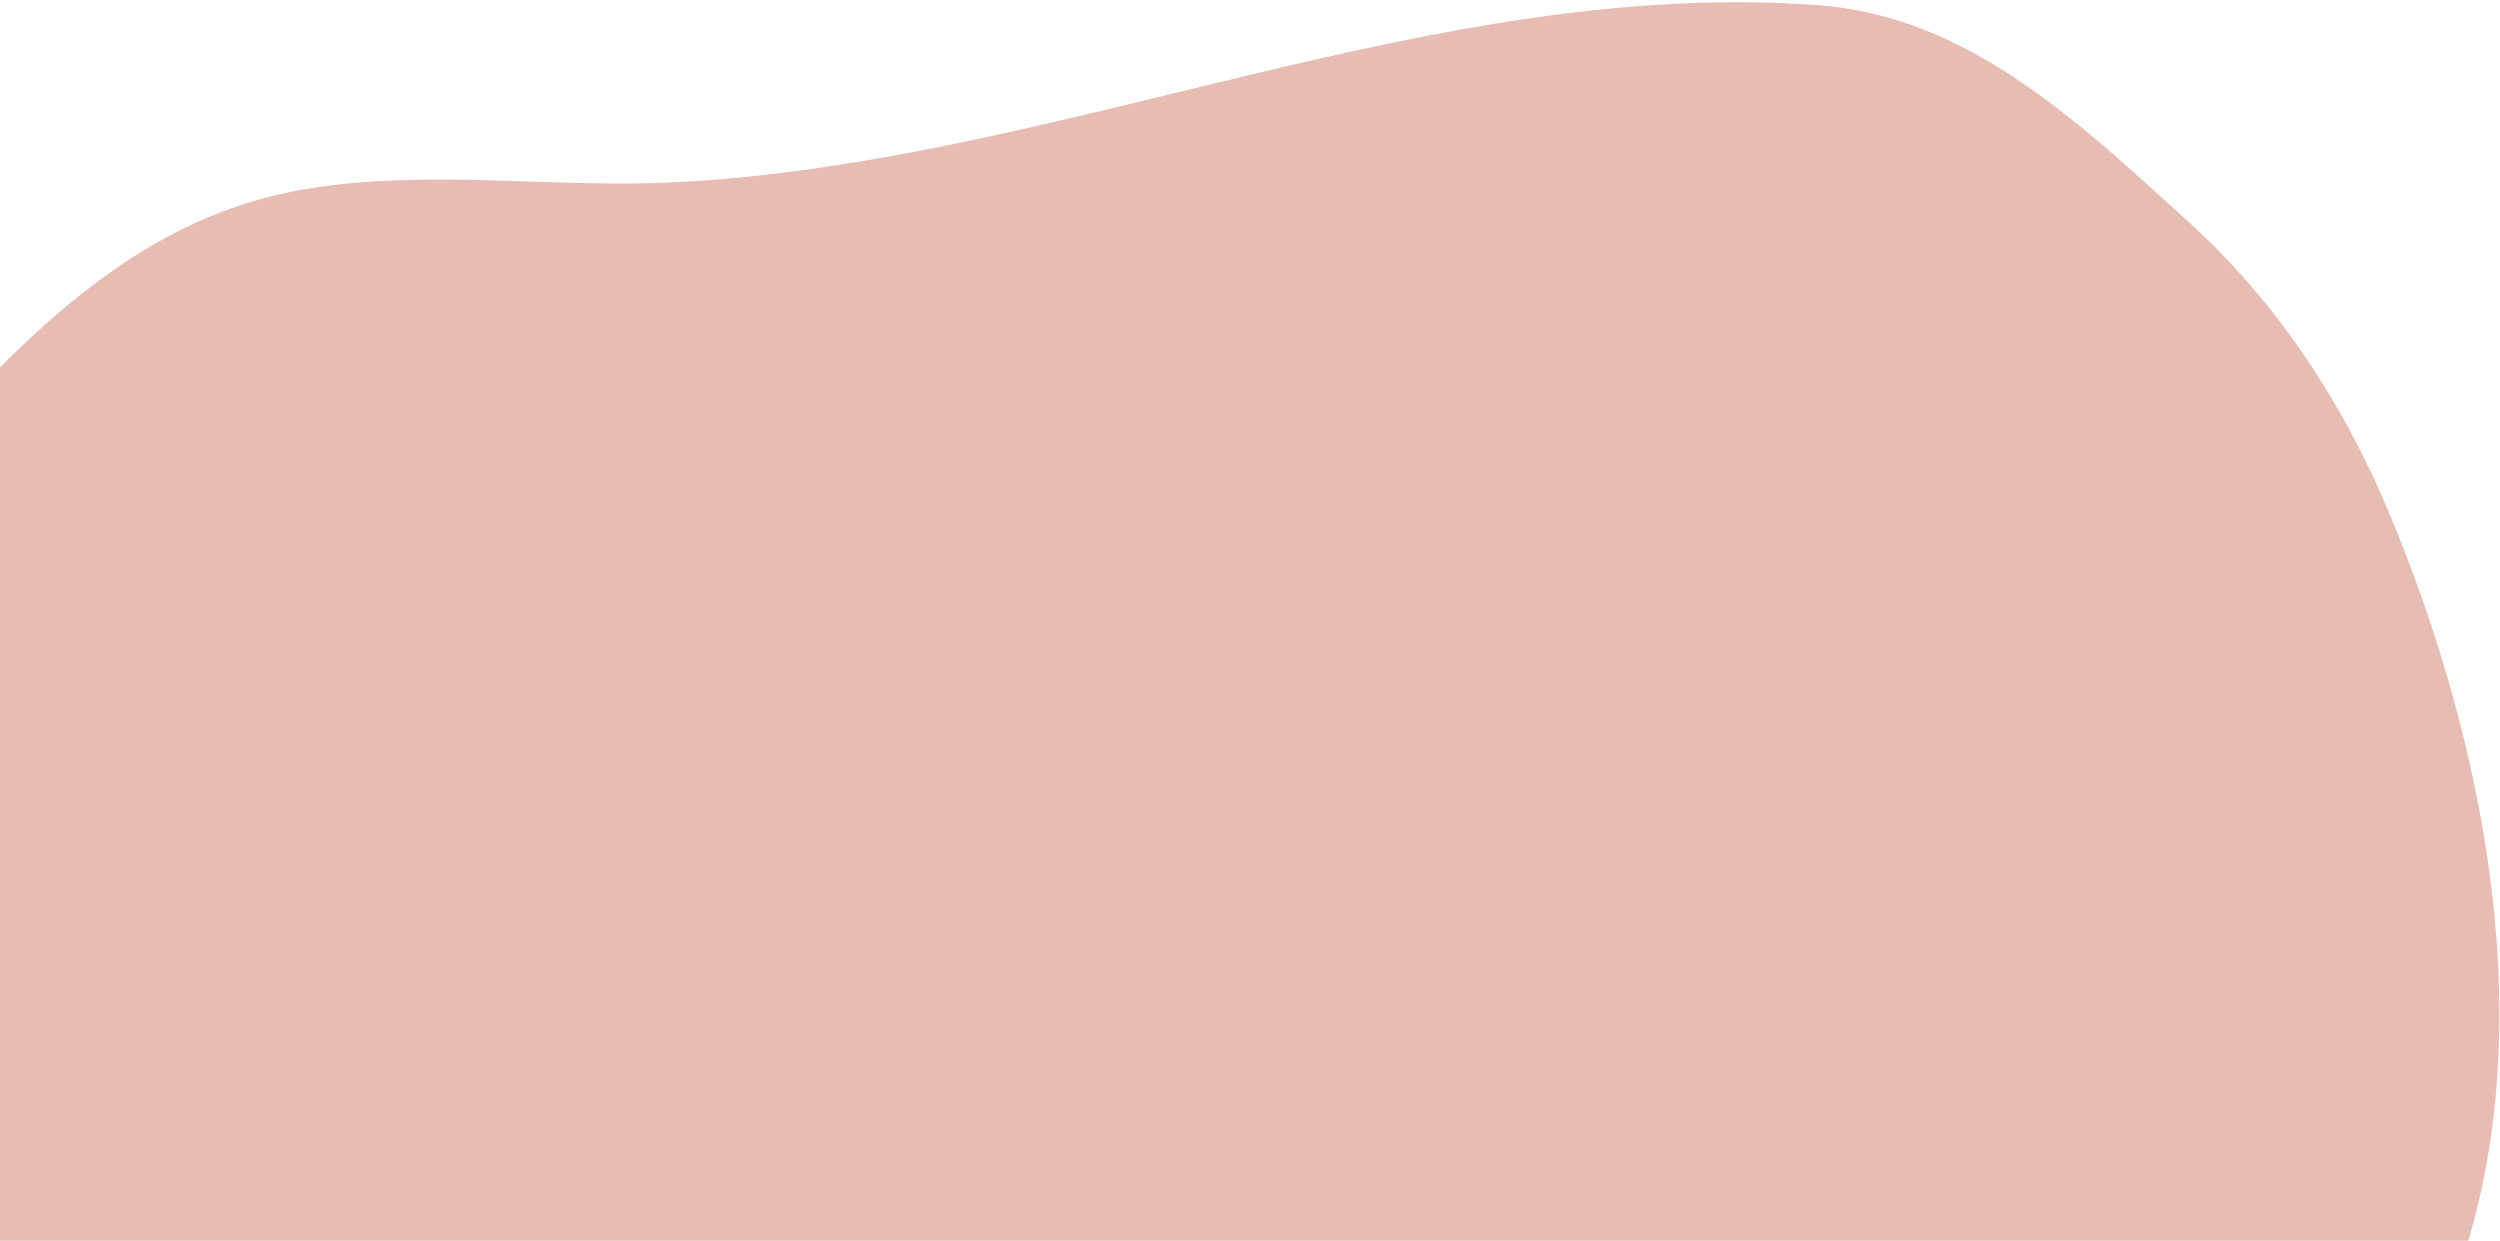 <svg width="1076" height="534" viewBox="0 0 1076 534" fill="none" xmlns="http://www.w3.org/2000/svg">
<path d="M587.399 808.188C573.016 805.778 522.437 785.069 506.356 800.523C494.881 814.232 495.501 828.843 483.217 843.518C469.454 859.959 443.03 858.044 425.782 864.368C406.366 871.487 379.637 862.668 359.487 864.672C334.559 867.152 302.922 868.382 279.465 860.051C232.491 843.368 175.142 829.508 126.489 820.618C106.53 816.972 80.93 785.764 66.312 773.527C29.77 742.938 4.041 704.78 -23.321 665.673C-127.042 517.431 -148.907 313.621 -12.43 170.774C28.847 127.57 72.052 91.31 131.685 81.343C184.208 72.564 238.772 81.195 291.564 78.413C456.694 69.713 617.013 -9.978 782.63 2.239C847.745 7.042 896.018 53.864 941.958 95.493C979.593 129.598 1008.11 172.734 1027.74 219.457C1070.67 321.615 1097.29 453.592 1052.63 561.591C1005.35 675.913 880.739 764.563 767.886 802.815C710.805 822.163 645.149 817.866 587.399 808.188Z" fill="#E7BCB3"/>
</svg>
